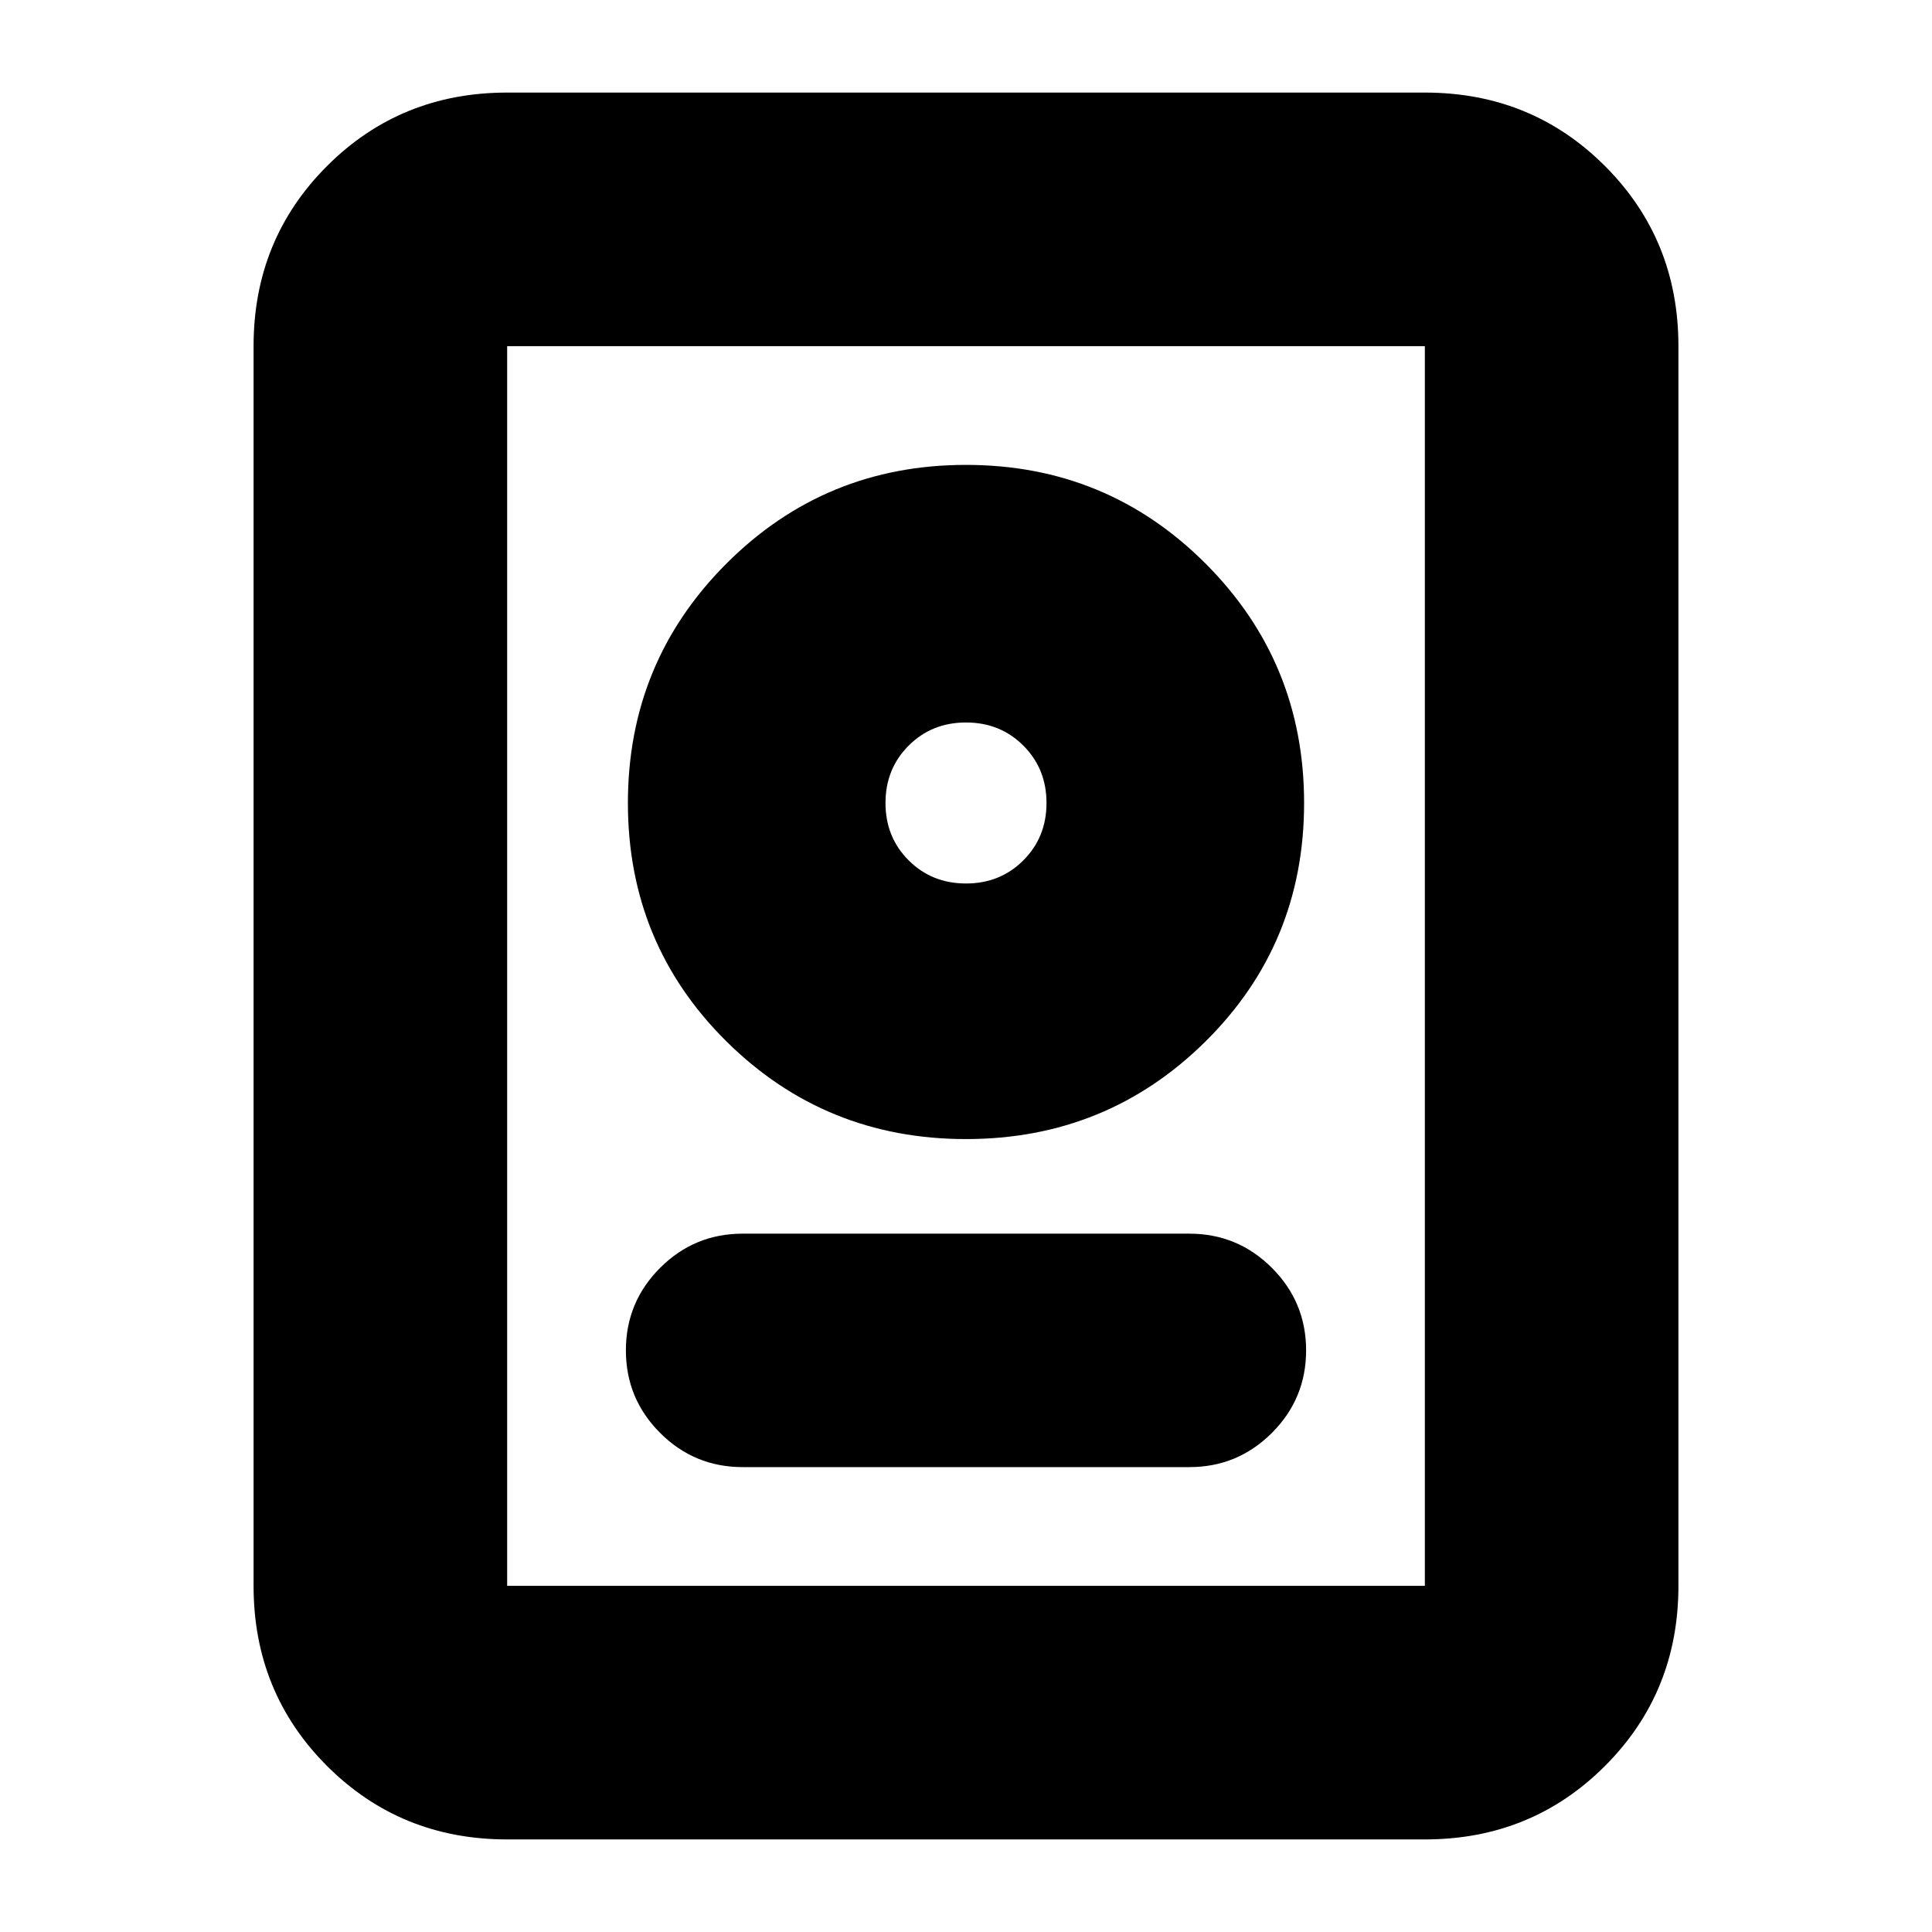 <svg xmlns="http://www.w3.org/2000/svg" height="24" viewBox="0 -960 960 960" width="24"><path d="M252-46q-53 0-89.5-36.5T126-172v-616q0-53 36.5-89.5T252-914h456q53 0 89.5 36.5T834-788v616q0 53-36.5 89.5T708-46H252Zm0-126h456v-616H252v616Zm117-59h222q24 0 41-17t17-41q0-24-17-41t-41-17H369q-24 0-41 17t-17 41q0 24 17 41t41 17Zm111-163q70 0 119-48.5T648-561q0-70-49-119t-119-49q-70 0-119 49t-49 119q0 70 49 118.5T480-394Zm0-127q-17 0-28.5-11.5T440-561q0-17 11.5-28.5T480-601q17 0 28.5 11.5T520-561q0 17-11.5 28.5T480-521Zm0-40Z"/></svg>